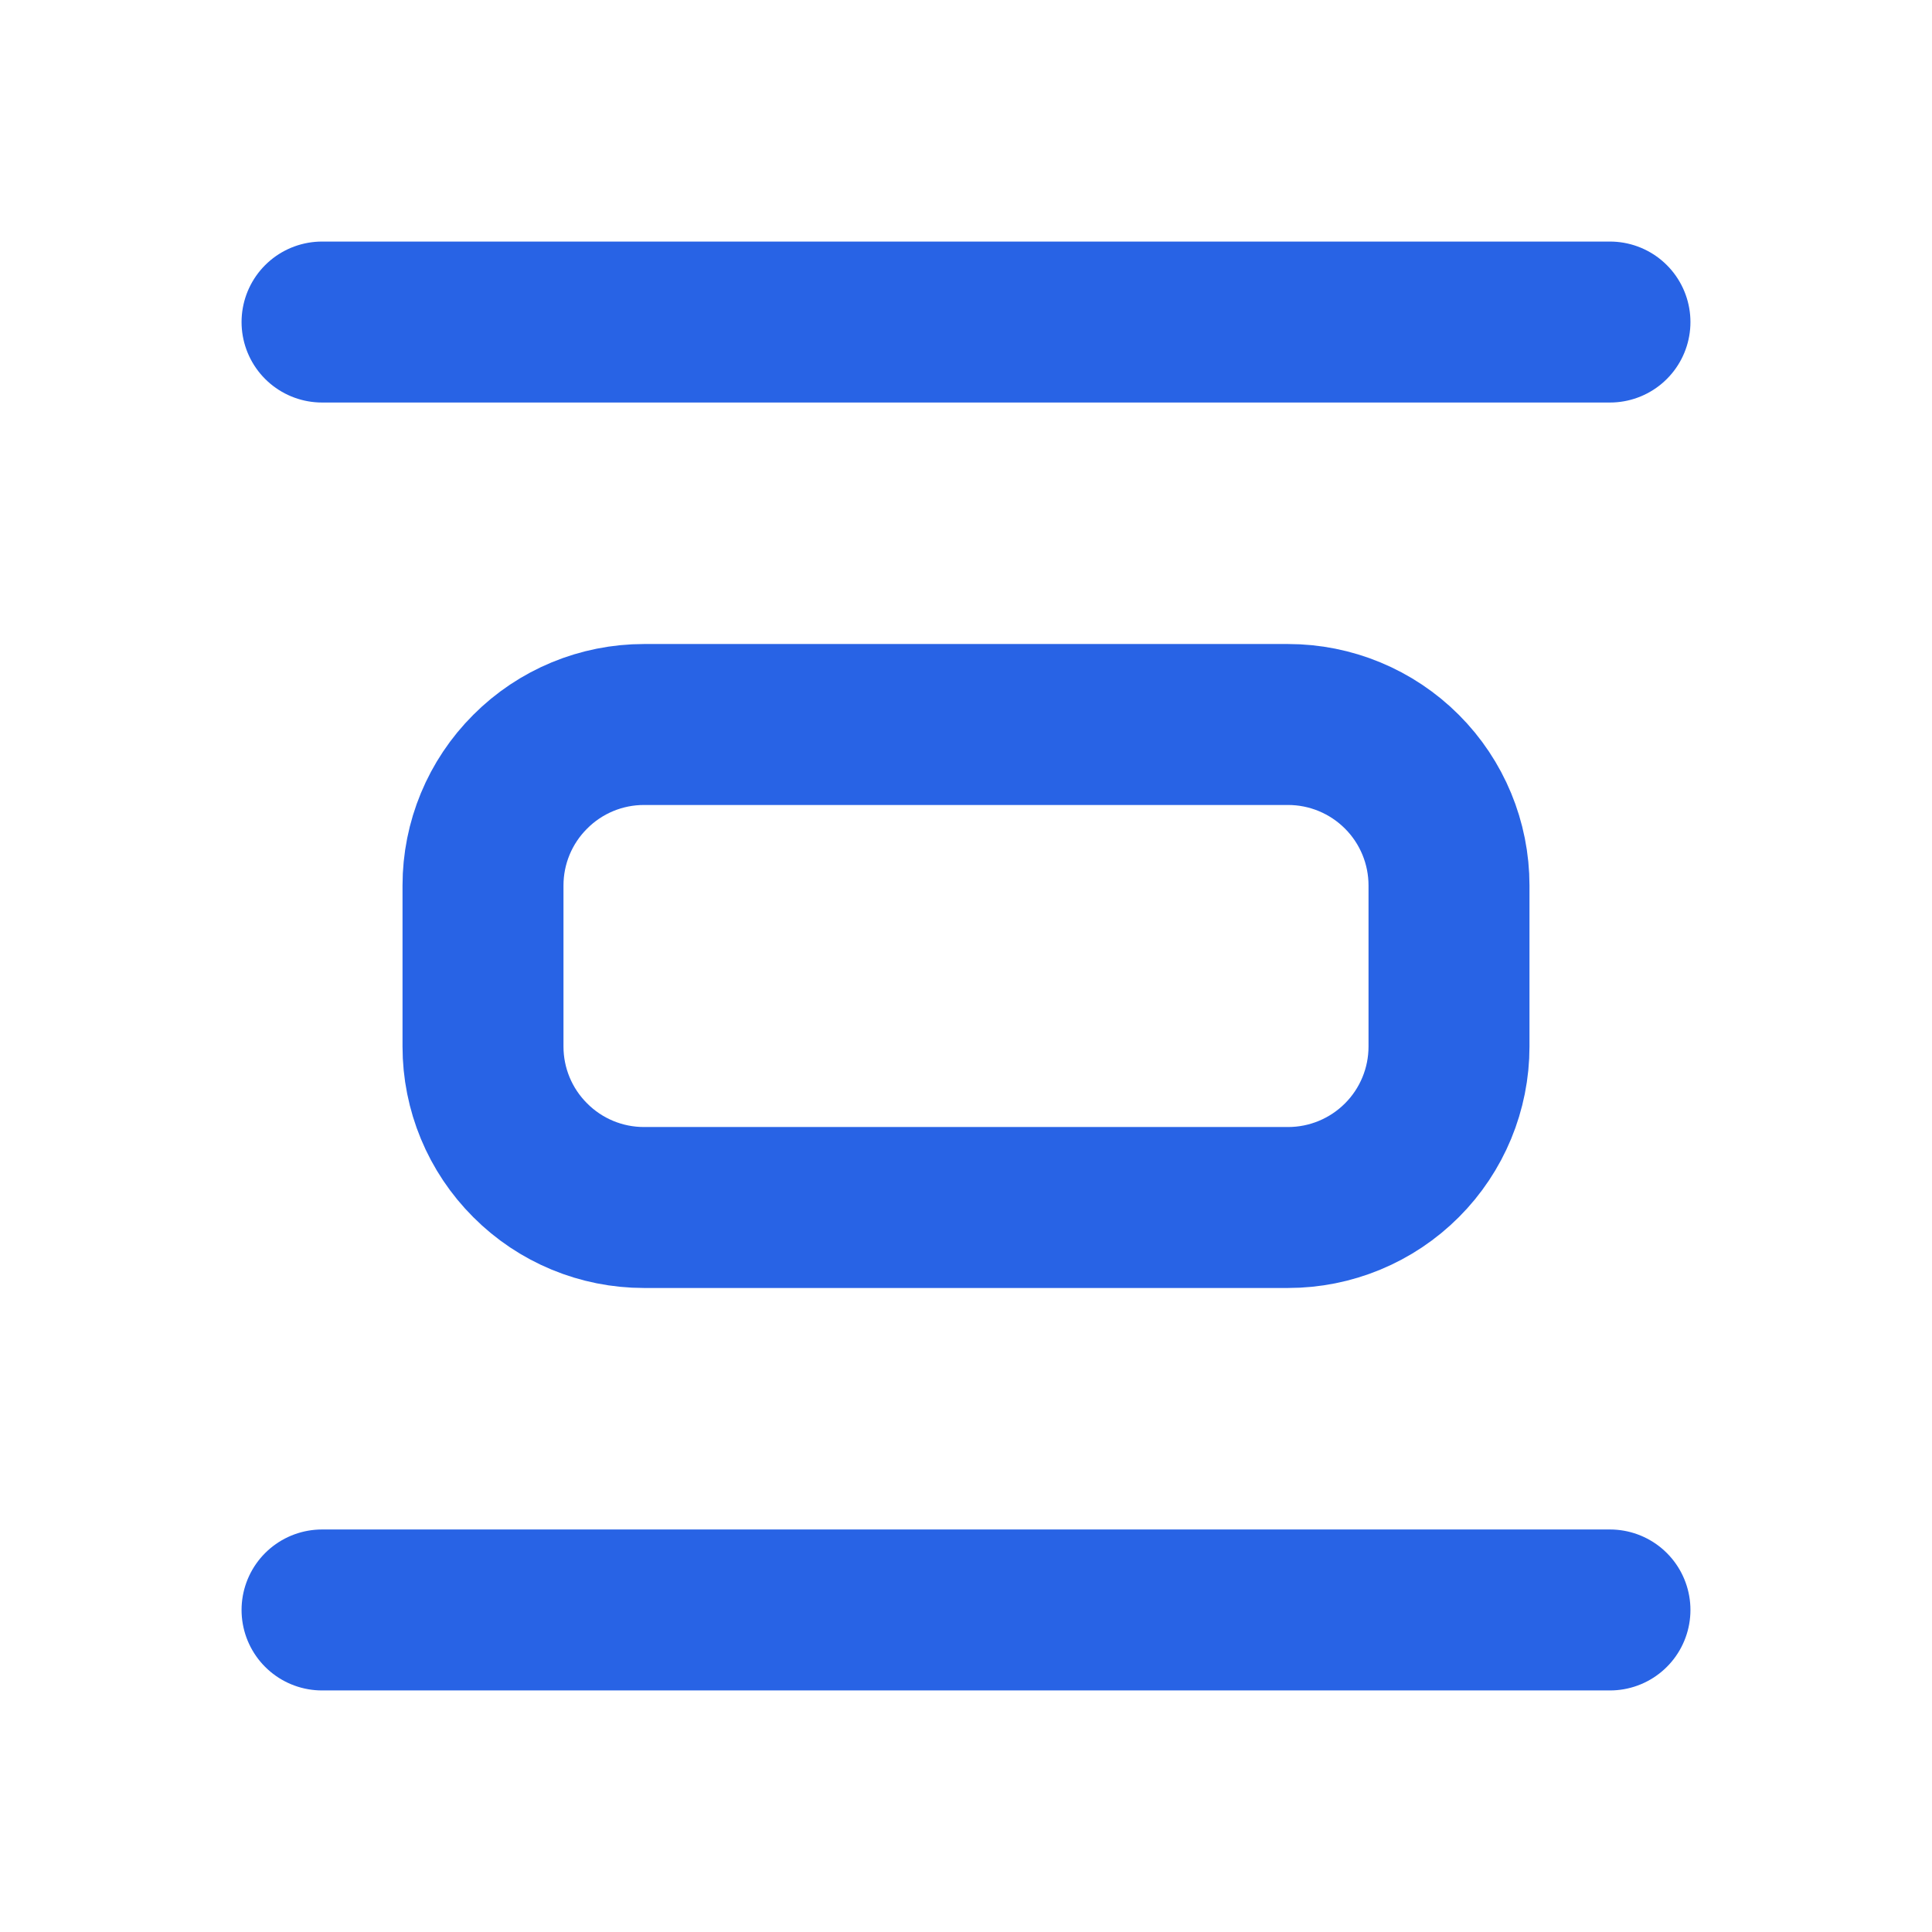 <svg width="16" height="16" viewBox="0 0 16 16" fill="none" xmlns="http://www.w3.org/2000/svg">
<g clip-path="url(#clip0_379_835)">
<path d="M2.667 2.667H13.333" stroke="#2863E5" stroke-width="1.333" stroke-linecap="round" stroke-linejoin="round"/>
<path d="M2.667 13.333H13.333" stroke="#2863E5" stroke-width="1.333" stroke-linecap="round" stroke-linejoin="round"/>
<path d="M4 7.333C4 6.98 4.14 6.641 4.391 6.391C4.641 6.14 4.98 6 5.333 6H10.667C11.02 6 11.359 6.14 11.61 6.391C11.86 6.641 12 6.98 12 7.333V8.667C12 9.02 11.86 9.359 11.61 9.609C11.359 9.86 11.02 10 10.667 10H5.333C4.98 10 4.641 9.86 4.391 9.609C4.14 9.359 4 9.02 4 8.667V7.333Z" stroke="#2863E5" stroke-width="1.333" stroke-linecap="round" stroke-linejoin="round"/>
</g>
<defs>
<clipPath id="clip0_379_835">
<rect width="16" height="16" fill="white"/>
</clipPath>
</defs>
</svg>
